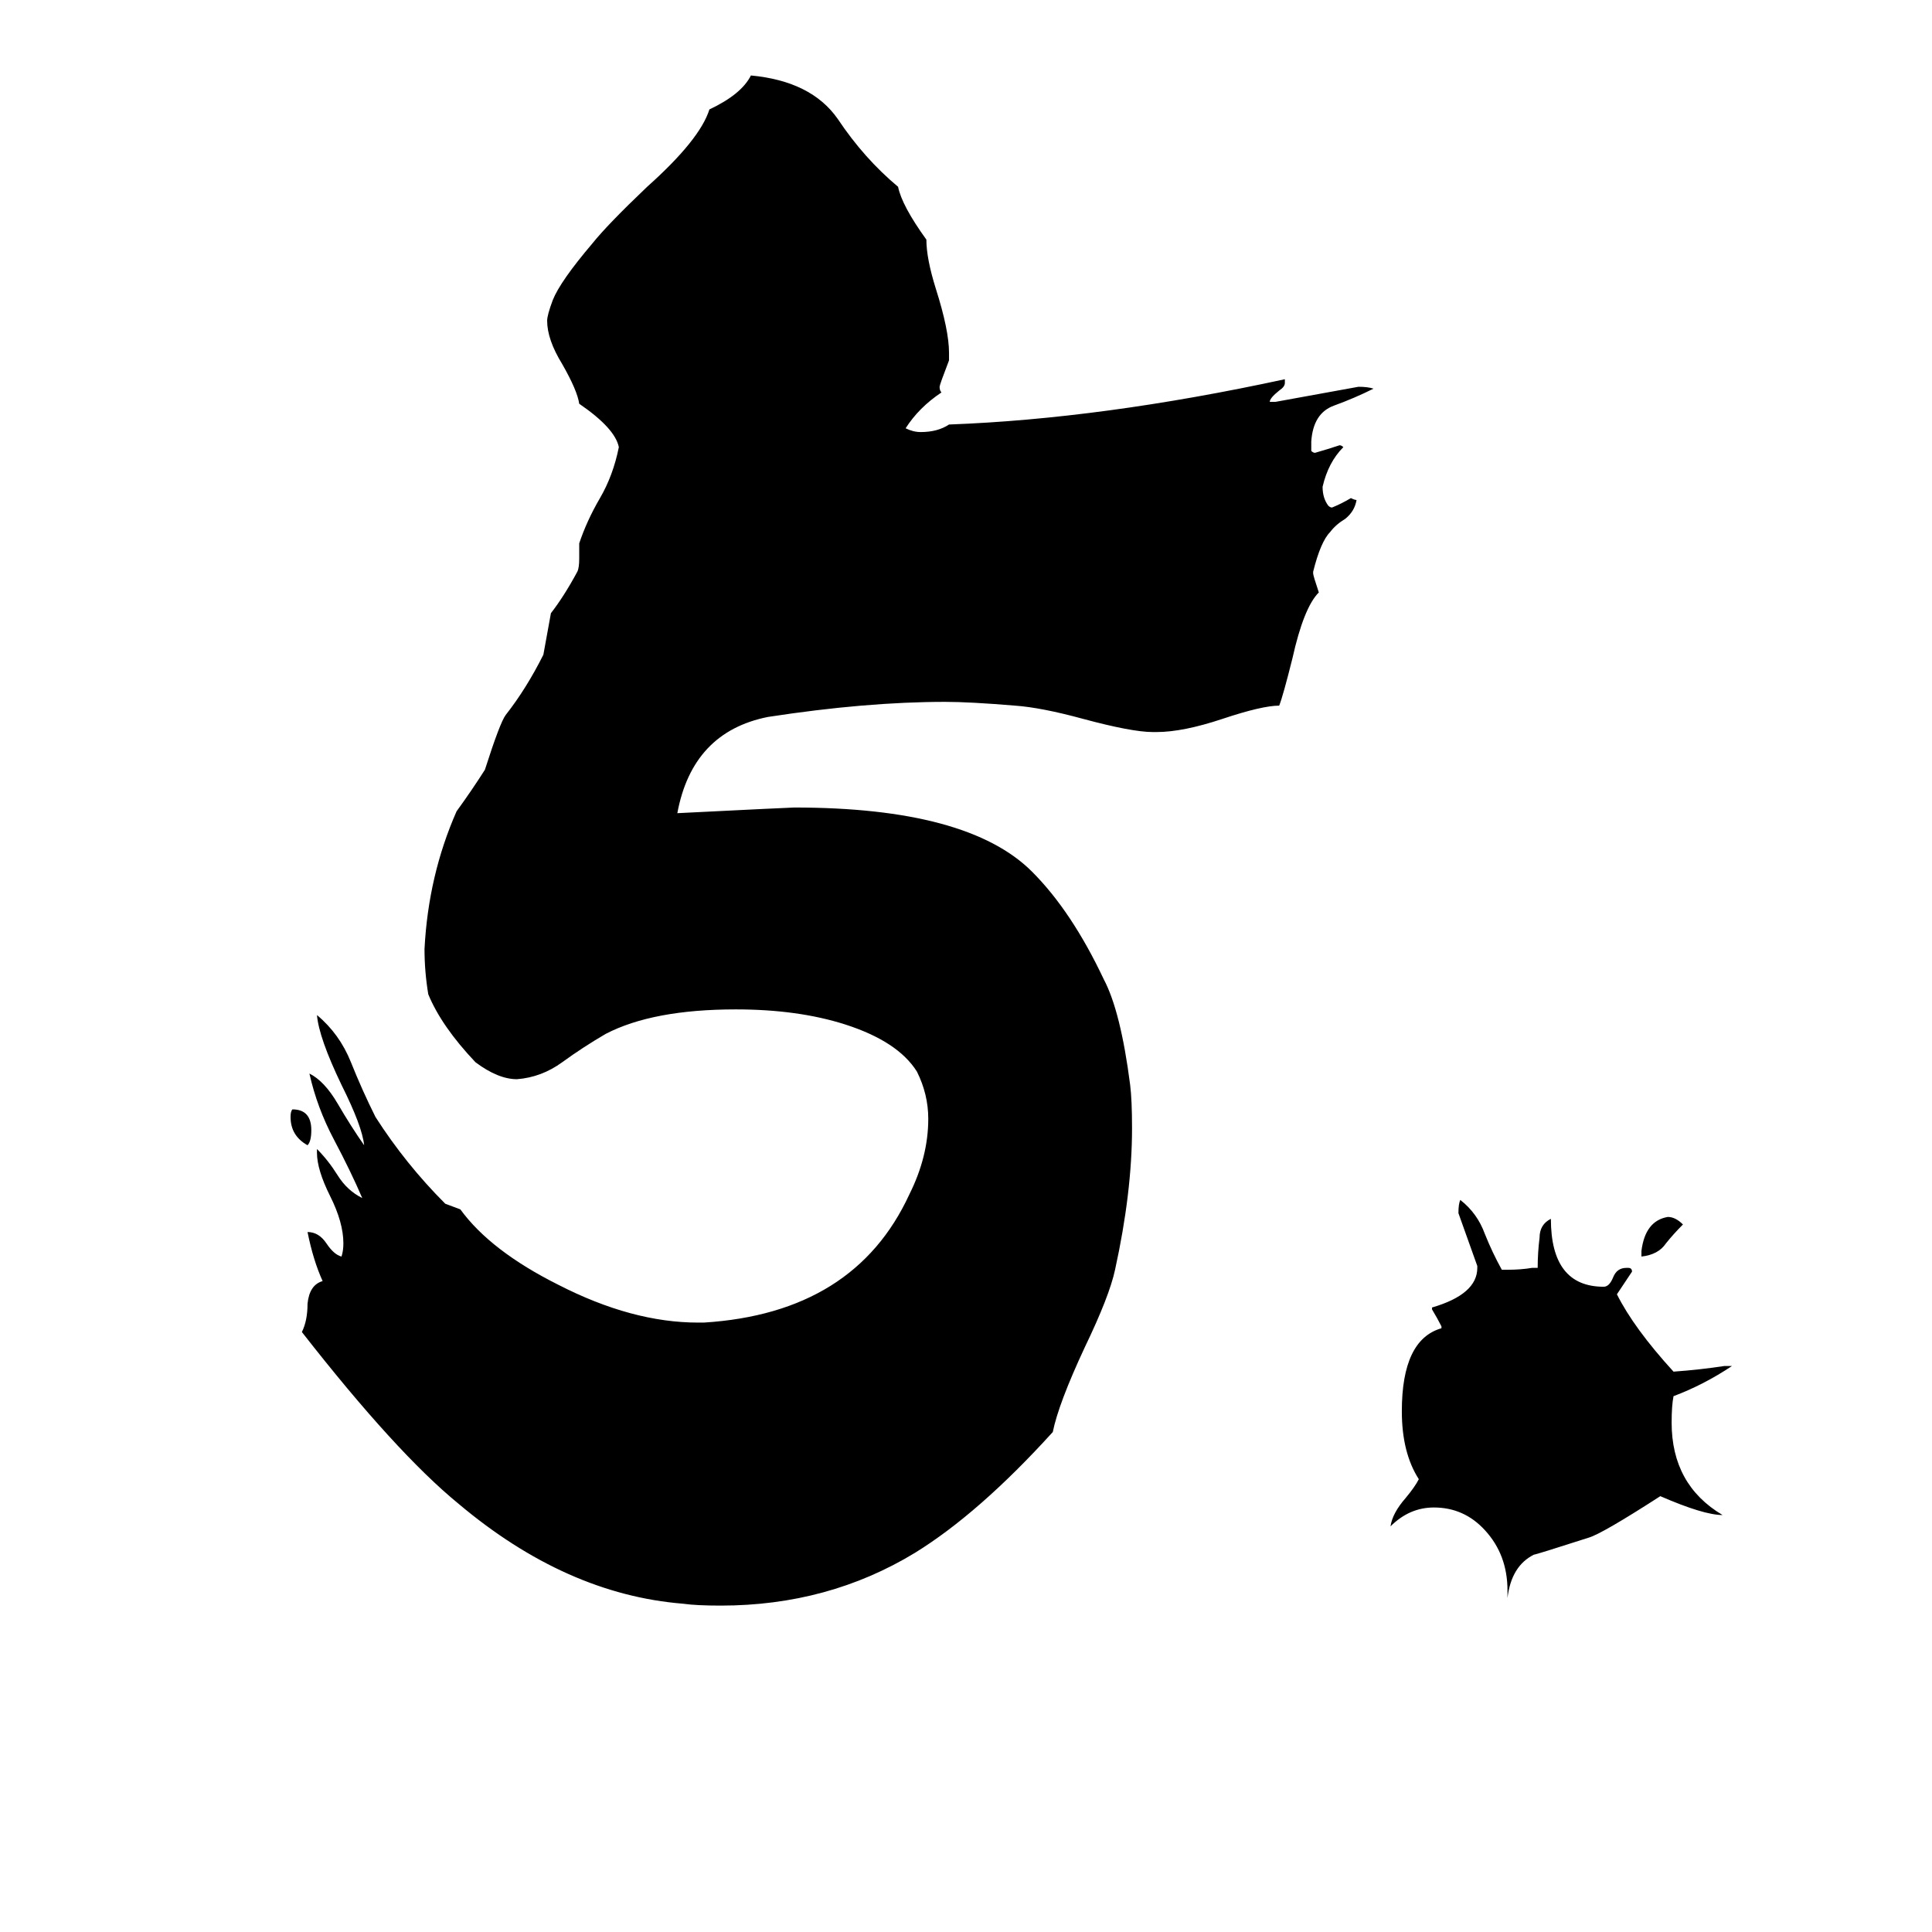 <svg xmlns="http://www.w3.org/2000/svg" viewBox="0 -800 1024 1024">
	<path fill="#000000" d="M870 -134V-137Q872 -153 884 -155Q888 -155 892 -151Q887 -146 883 -141Q879 -135 870 -134ZM799 47V43Q799 24 787 11Q776 -1 760 -1Q747 -1 737 9Q738 2 745 -6Q750 -12 752 -16Q743 -30 743 -52Q743 -90 764 -96V-97Q762 -101 759 -106V-107Q783 -114 783 -128V-129Q778 -143 773 -157Q773 -162 774 -164Q783 -157 787 -146Q791 -136 796 -127H799Q806 -127 812 -128H815Q815 -136 816 -144Q816 -151 822 -154Q822 -118 850 -118Q853 -118 855 -123Q857 -128 862 -128H863Q865 -128 865 -126Q861 -120 857 -114Q866 -96 887 -73Q901 -74 914 -76H918Q903 -66 887 -60Q886 -55 886 -46Q886 -13 913 3Q903 3 880 -7Q849 13 842 15Q814 24 813 24Q801 30 799 47ZM370 -99H373Q453 -104 482 -167Q492 -187 492 -207Q492 -220 486 -232Q476 -248 448 -257Q423 -265 390 -265Q346 -265 321 -252Q309 -245 298 -237Q287 -229 274 -228Q264 -228 252 -237Q234 -256 227 -273Q225 -285 225 -297Q227 -336 242 -370Q250 -381 257 -392Q265 -417 268 -421Q279 -435 288 -453Q290 -464 292 -475Q299 -484 306 -497Q307 -499 307 -504V-512Q311 -524 318 -536Q325 -548 328 -563Q326 -573 307 -586Q306 -593 298 -607Q290 -620 290 -630Q290 -633 293 -641Q297 -651 314 -671Q322 -681 343 -701Q371 -726 376 -742Q393 -750 398 -760Q430 -757 444 -737Q458 -716 476 -701Q478 -691 491 -673Q491 -663 496 -647Q503 -625 503 -613V-609Q498 -596 498 -595Q498 -593 499 -592Q487 -584 480 -573Q484 -571 488 -571Q497 -571 503 -575Q584 -578 681 -599V-597Q681 -595 678 -593Q673 -589 673 -587H676Q698 -591 720 -595Q725 -595 728 -594Q718 -589 707 -585Q696 -581 695 -566V-561Q696 -560 697 -560Q704 -562 710 -564Q711 -564 712 -563Q704 -555 701 -542Q701 -536 704 -532Q705 -531 706 -531Q711 -533 716 -536Q718 -535 719 -535Q718 -529 713 -525Q708 -522 705 -518Q700 -513 696 -497V-496Q696 -495 699 -486Q691 -478 685 -451Q680 -431 678 -426Q669 -426 648 -419Q627 -412 613 -412H611Q600 -412 574 -419Q552 -425 538 -426Q514 -428 501 -428Q459 -428 407 -420Q367 -412 359 -369Q419 -372 421 -372Q513 -372 547 -338Q568 -317 585 -281Q594 -264 599 -225Q600 -217 600 -202Q600 -168 591 -127Q588 -113 575 -86Q561 -56 558 -41Q519 2 485 23Q439 51 382 51Q369 51 362 50Q300 45 243 -3Q210 -30 160 -94Q163 -100 163 -109Q164 -119 171 -121Q166 -132 163 -147Q169 -147 173 -141Q177 -135 181 -134Q182 -137 182 -141Q182 -152 175 -166Q168 -180 168 -189V-191Q174 -185 179 -177Q184 -169 192 -165Q186 -179 177 -196Q168 -213 164 -231Q172 -227 179 -215Q186 -203 193 -193Q192 -203 181 -225Q169 -250 168 -262Q180 -252 186 -237Q192 -222 199 -208Q215 -183 236 -162L244 -159Q260 -137 296 -119Q335 -99 370 -99ZM163 -193Q154 -198 154 -208Q154 -211 155 -212Q165 -212 165 -201Q165 -195 163 -193Z"/>
</svg>